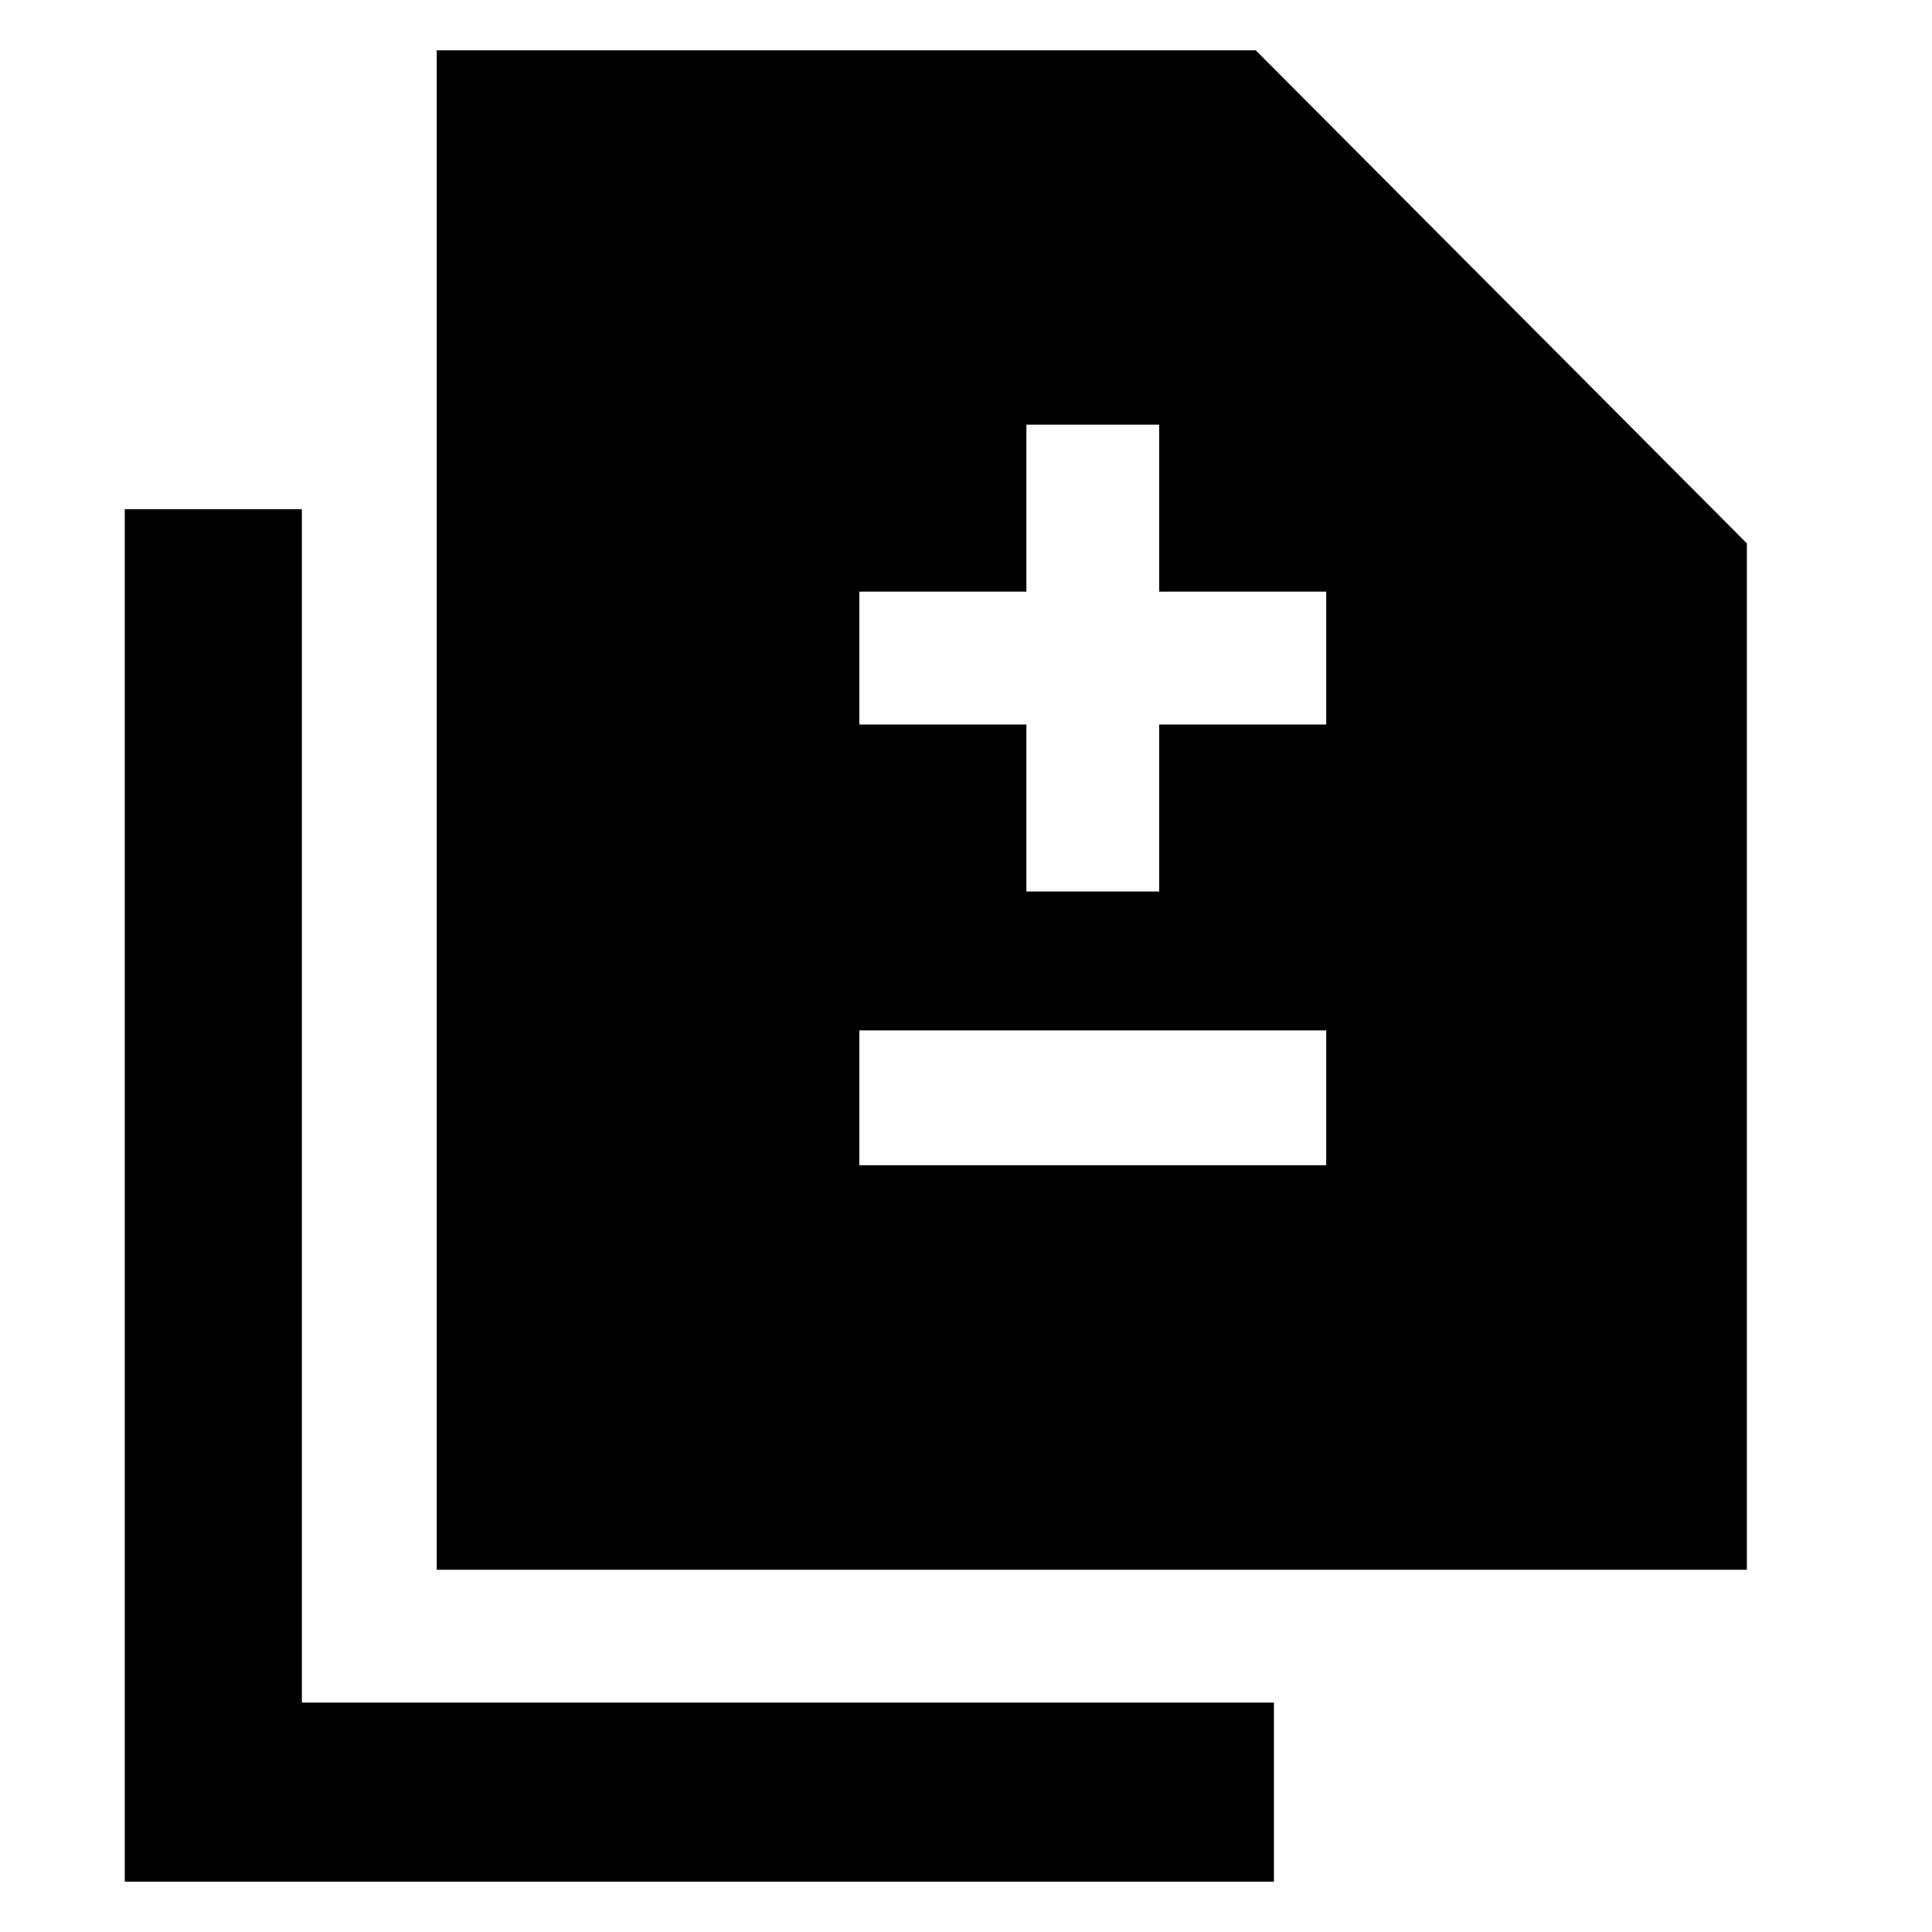 <svg xmlns="http://www.w3.org/2000/svg" height="40" width="40"><path d="M21.25 18.458H24V15H27.458V12.25H24V8.792H21.25V12.25H17.792V15H21.25ZM17.792 24.125H27.458V21.333H17.792ZM9.042 32.5V1.042H26L36.167 11.25V32.5ZM2.583 38.958V10.542H6.25V35.25H26.375V38.958Z"/></svg>